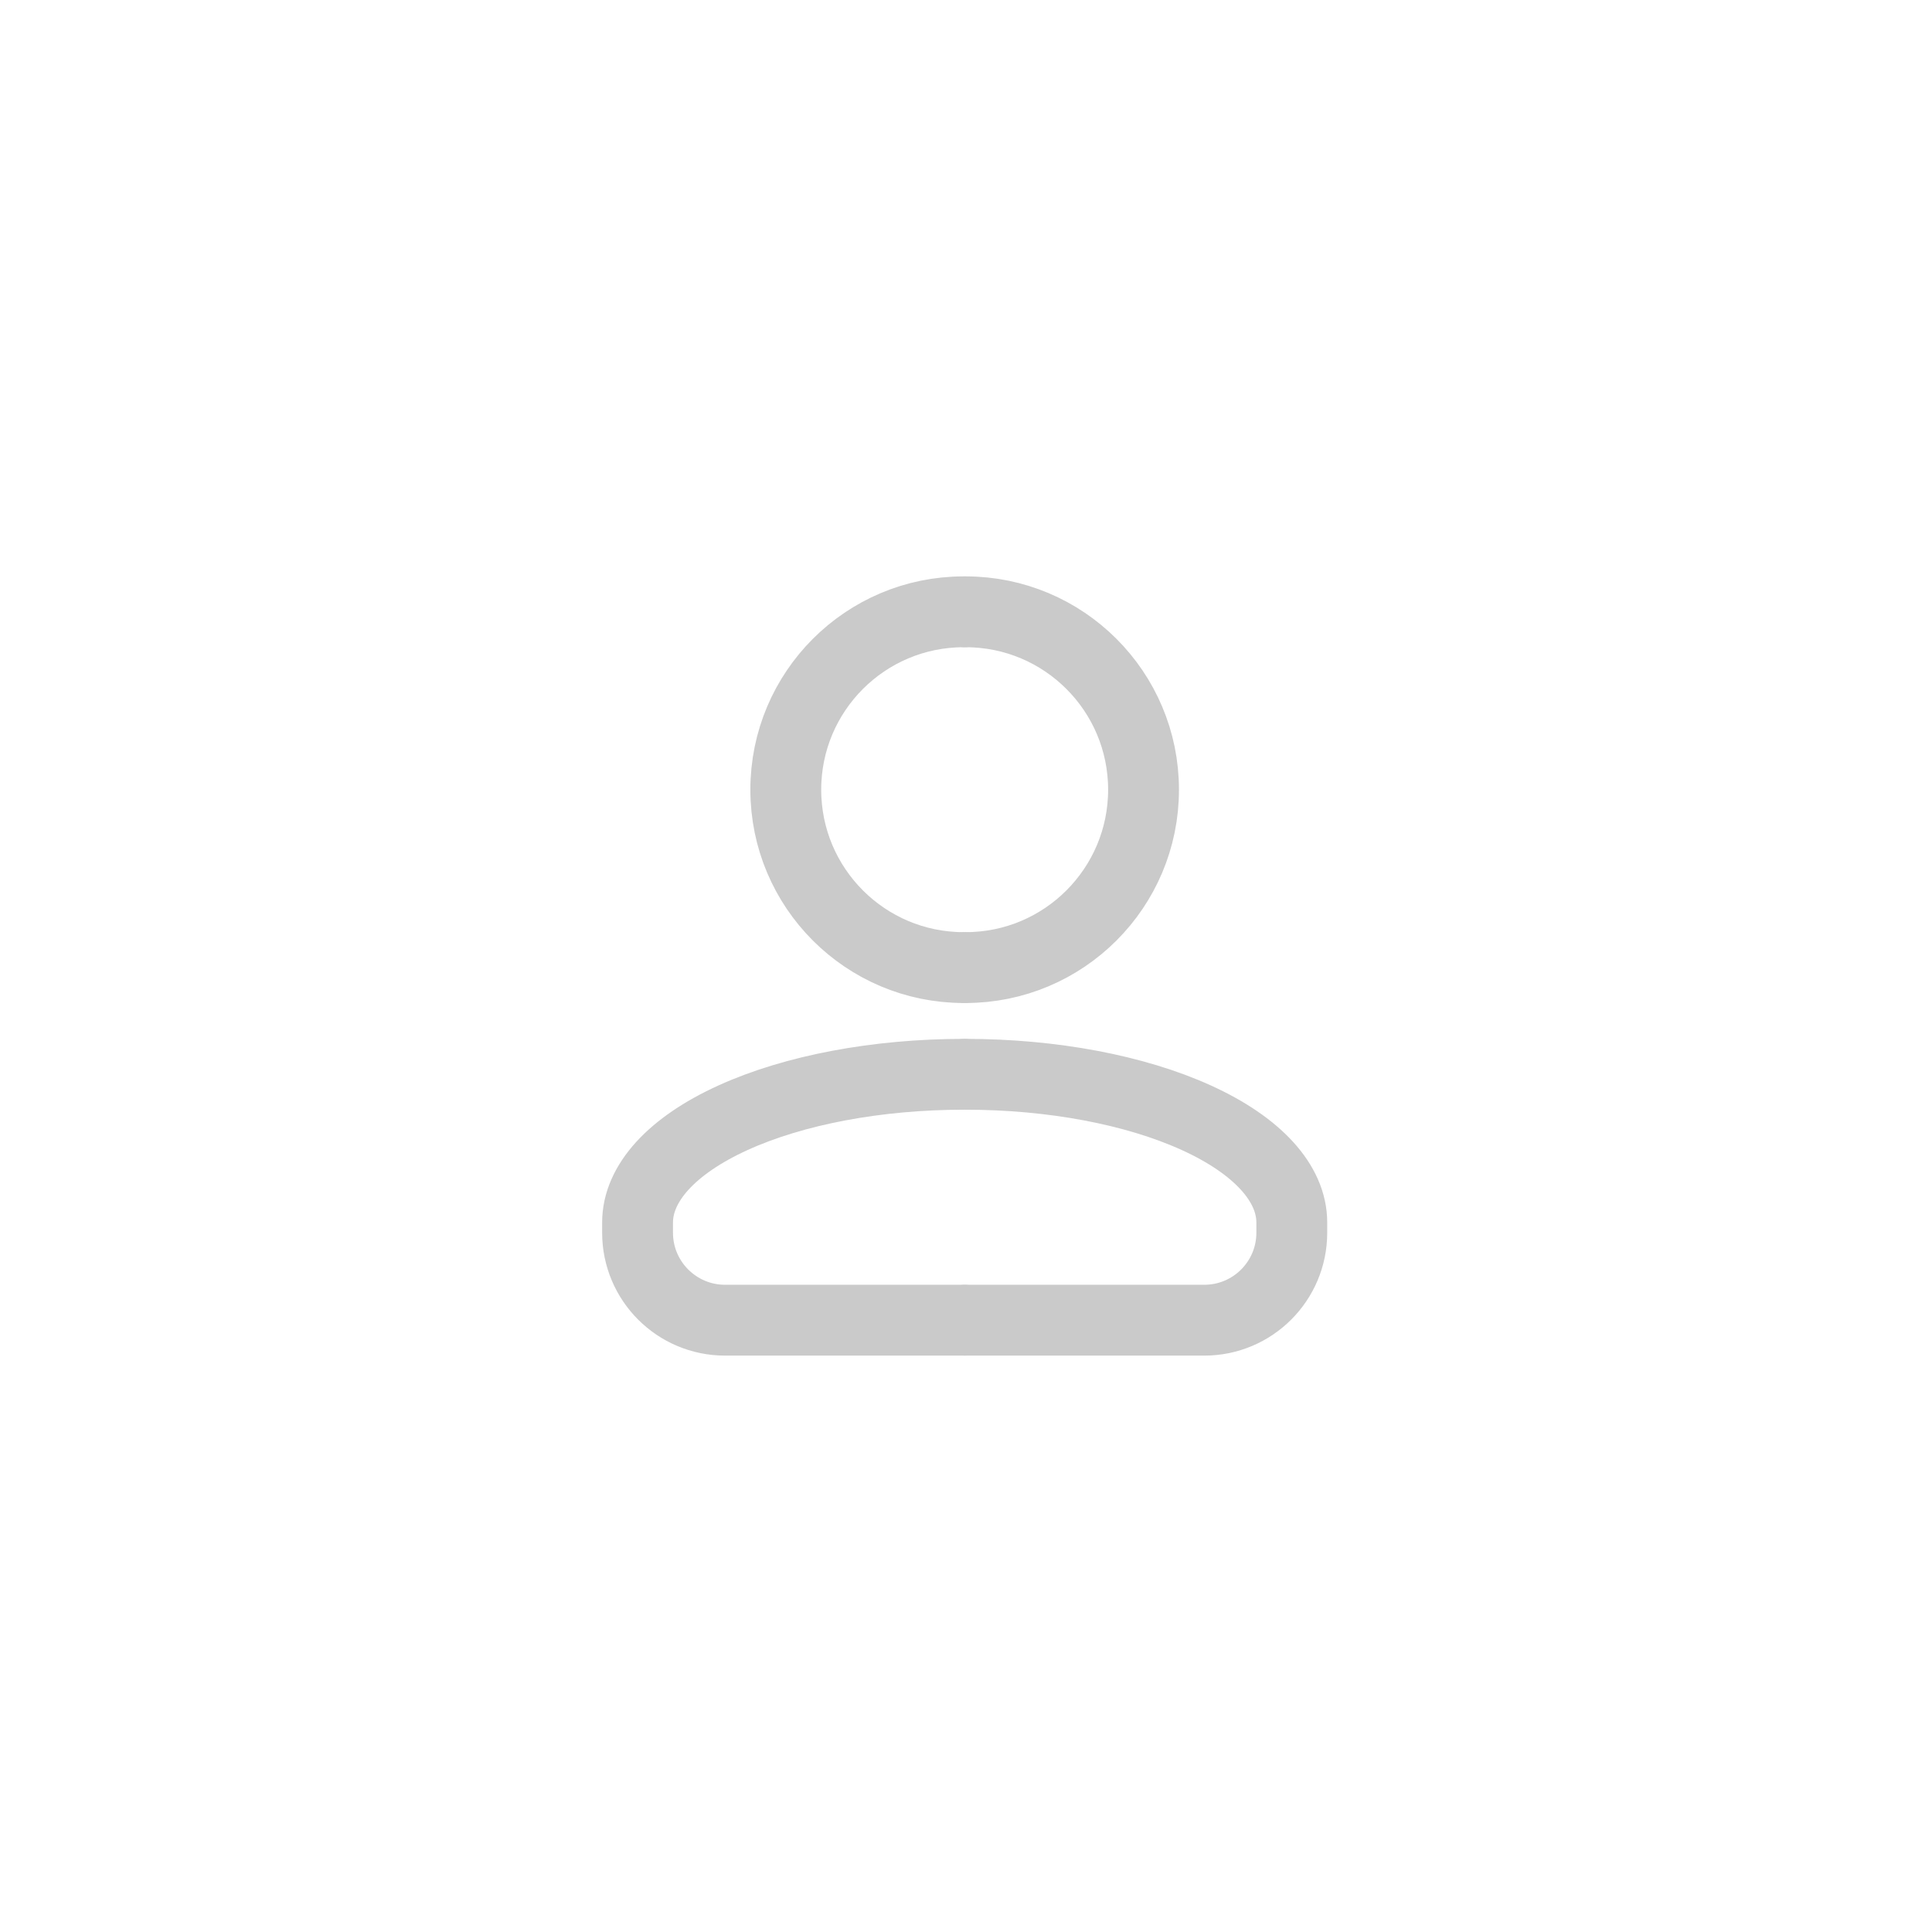 <svg id="personal" width="50" height="50" viewBox="0 0 300 300" fill="none" xmlns="http://www.w3.org/2000/svg">
       <path d="M149.644 166.816C136.213 166.816 123.331 169.242 113.833 173.558C104.336 177.875 99 183.73 99 189.835V191.413C99 198.916 105.083 204.999 112.587 204.999H149.644" stroke="#CACACA" stroke-width="11" stroke-linecap="round"/>
       <path d="M149.64 150.245C134.383 150.245 122.016 137.878 122.016 122.623C122.016 107.367 134.383 95 149.64 95" stroke="#CACACA" stroke-width="11" stroke-linecap="round"/>
       <path d="M149.945 166.816C163.377 166.816 176.259 169.242 185.756 173.558C195.254 177.875 200.59 183.73 200.59 189.835V191.413C200.59 198.916 194.506 204.999 187.003 204.999H149.945" stroke="#CACACA" stroke-width="11" stroke-linecap="round"/>
       <path d="M149.945 150.245C165.202 150.245 177.569 137.878 177.569 122.623C177.569 107.367 165.202 95 149.945 95" stroke="#CACACA" stroke-width="11" stroke-linecap="round"/>
       </svg>